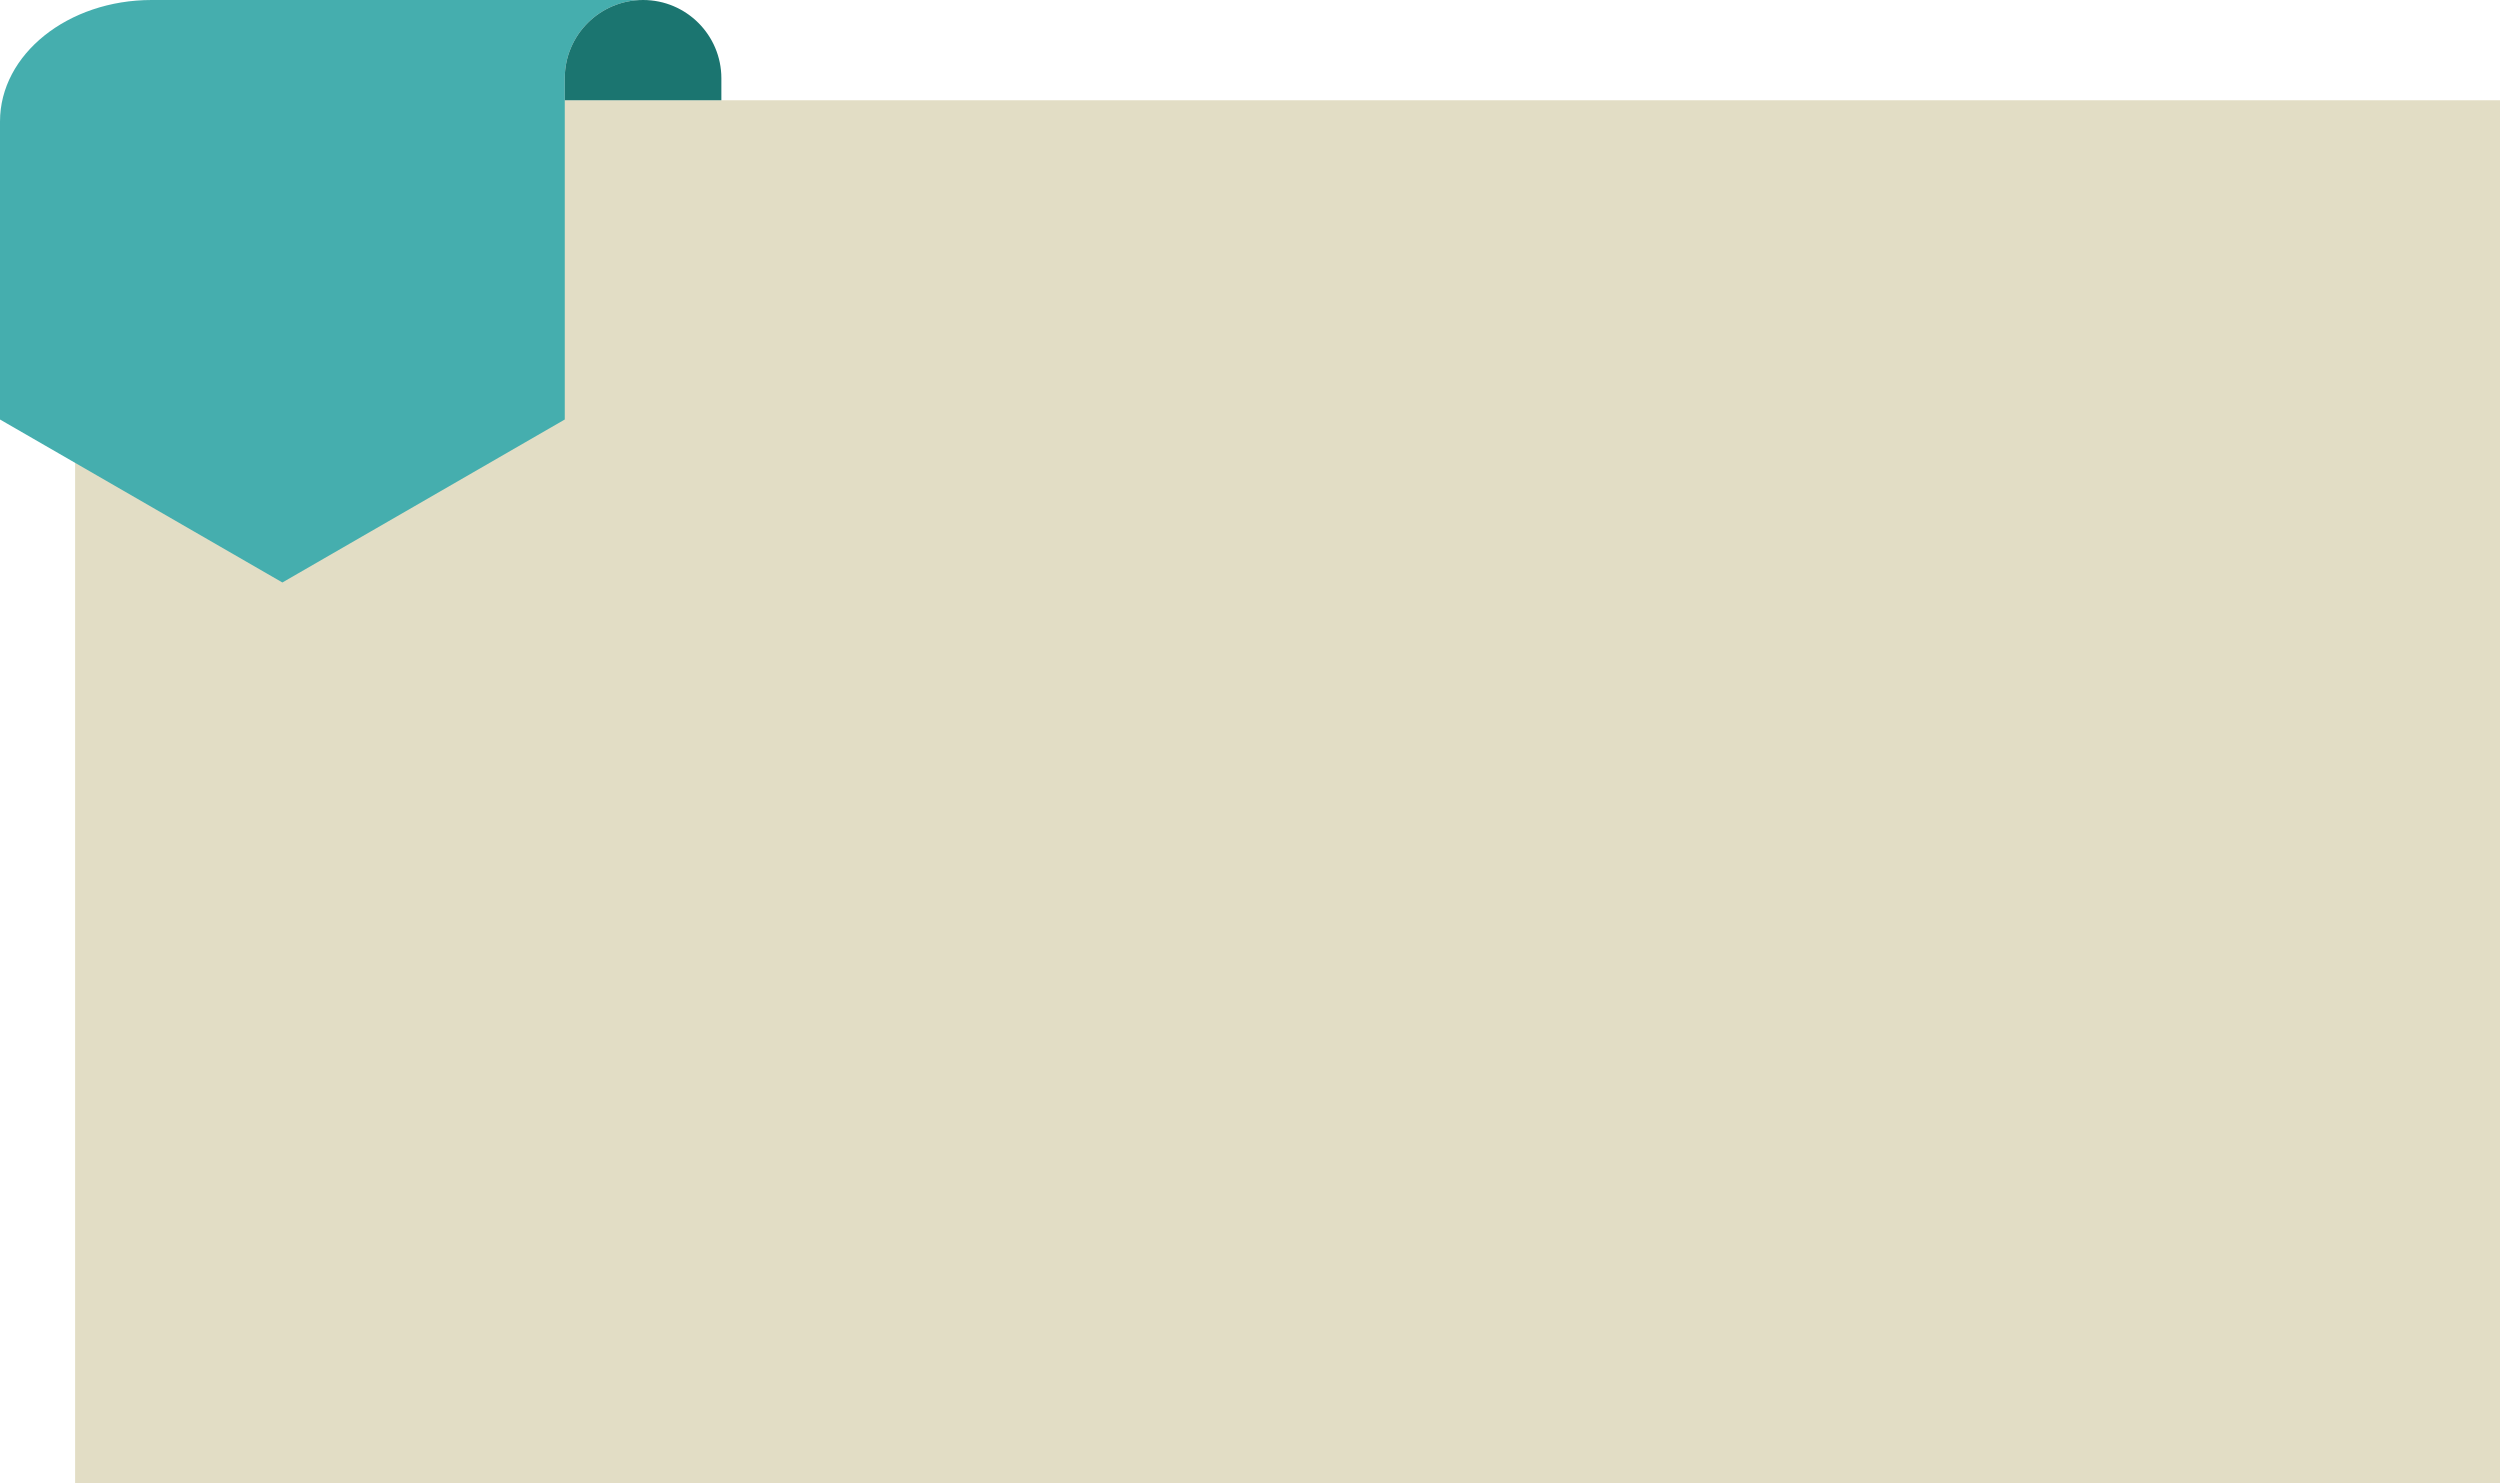 <?xml version="1.0" encoding="utf-8"?>
<!-- Generator: Adobe Illustrator 19.0.0, SVG Export Plug-In . SVG Version: 6.00 Build 0)  -->
<svg version="1.1" id="Capa_1" xmlns="http://www.w3.org/2000/svg" xmlns:xlink="http://www.w3.org/1999/xlink" x="0px" y="0px"
	 viewBox="-519 129.9 705.6 418.7" style="enable-background:new -519 129.9 705.6 418.7;" xml:space="preserve">
<style type="text/css">
	.st0{fill:#E2DDC5;}
	.st1{fill:#45AEAE;}
	.st2{fill:#1B7570;}
</style>
<rect id="XMLID_3502_" x="-497.8" y="158.2" class="st0" width="684.4" height="390.4"/>
<g id="XMLID_1929_">
	<path id="XMLID_3499_" class="st1" d="M-476.2,129.9c-23.6,0-42.8,15.3-42.8,34.3v84.1l79.7,46l79.7-46v-90.1V152
		c0-12.2,9.9-22.1,22.1-22.1H-476.2z"/>
	<path id="XMLID_1988_" class="st2" d="M-337.5,129.9c-12.2,0-22.1,9.9-22.1,22.1v6.2h44.2V152
		C-315.4,139.8-325.3,129.9-337.5,129.9z"/>
</g>
</svg>
